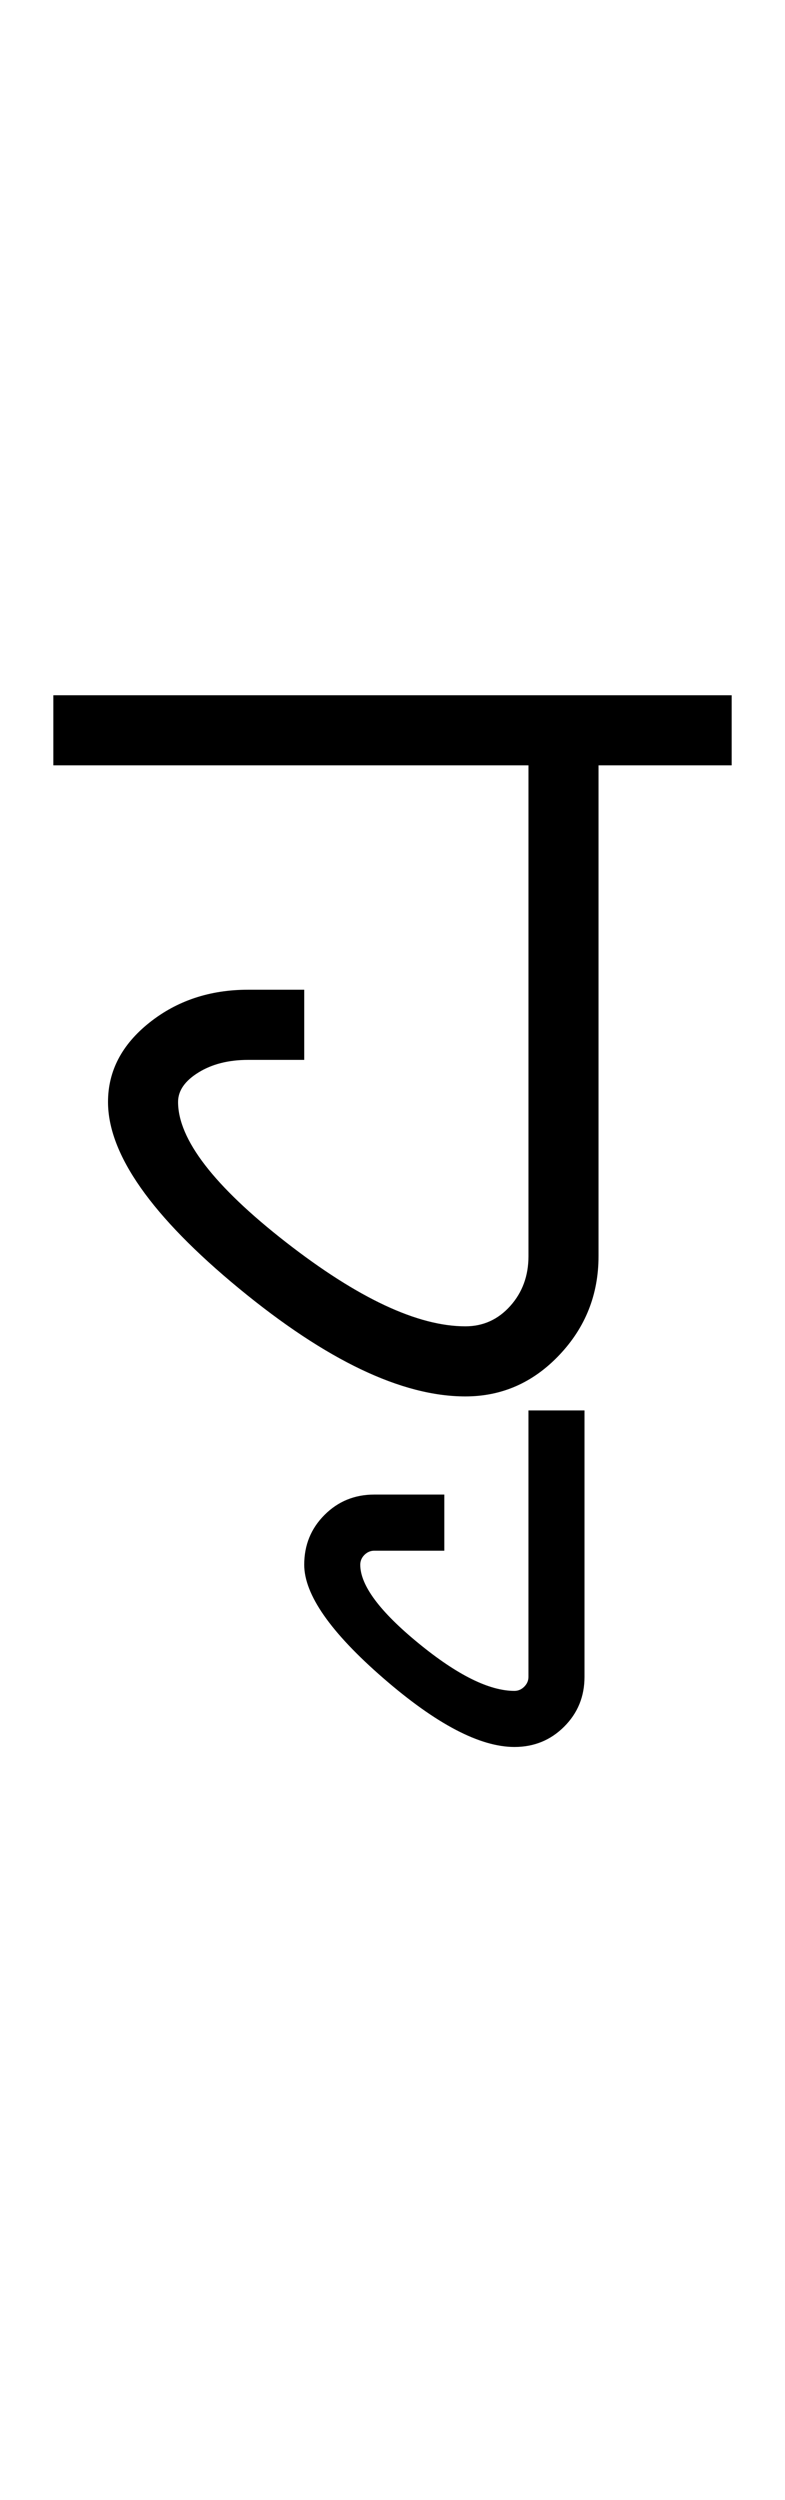 <?xml version="1.0" encoding="UTF-8"?>
<svg xmlns="http://www.w3.org/2000/svg" xmlns:xlink="http://www.w3.org/1999/xlink" width="186.465pt" height="593.5pt" viewBox="0 0 186.465 593.5" version="1.1">
<defs>
<g>
<symbol overflow="visible" id="glyph0-0">
<path style="stroke:none;" d="M 33.297 -233.031 L 233.031 -233.031 L 233.031 0 L 33.297 0 Z M 216.391 -16.641 L 216.391 -216.391 L 49.938 -216.391 L 49.938 -16.641 Z M 216.391 -16.641 "/>
</symbol>
<symbol overflow="visible" id="glyph0-1">
<path style="stroke:none;" d="M 157.797 -166.453 L 157.797 -149.812 L 126.172 -149.812 L 126.172 -33.297 C 126.172 -24.191 123.062 -16.363 116.844 -9.812 C 110.633 -3.27 103.203 0 94.547 0 C 79.453 0 61.531 -8.539 40.781 -25.625 C 20.031 -42.719 9.656 -57.477 9.656 -69.906 C 9.656 -77.227 12.926 -83.5 19.469 -88.719 C 26.02 -93.938 33.844 -96.547 42.938 -96.547 L 56.266 -96.547 L 56.266 -79.891 L 42.938 -79.891 C 38.281 -79.891 34.344 -78.891 31.125 -76.891 C 27.906 -74.898 26.297 -72.57 26.297 -69.906 C 26.297 -61.031 34.836 -49.93 51.922 -36.609 C 69.016 -23.297 83.223 -16.641 94.547 -16.641 C 98.766 -16.641 102.316 -18.25 105.203 -21.469 C 108.086 -24.688 109.531 -28.629 109.531 -33.297 L 109.531 -149.812 L -3.328 -149.812 L -3.328 -166.453 Z M 157.797 -166.453 "/>
</symbol>
<symbol overflow="visible" id="glyph0-2">
<path style="stroke:none;" d="M -98.203 39.953 C -98.203 35.285 -96.594 31.344 -93.375 28.125 C -90.156 24.906 -86.219 23.297 -81.562 23.297 L -64.922 23.297 L -64.922 36.625 L -81.562 36.625 C -82.445 36.625 -83.223 36.953 -83.891 37.609 C -84.555 38.273 -84.891 39.055 -84.891 39.953 C -84.891 44.828 -80.285 51.035 -71.078 58.578 C -61.867 66.129 -54.266 69.906 -48.266 69.906 C -47.379 69.906 -46.602 69.57 -45.938 68.906 C -45.27 68.238 -44.938 67.461 -44.938 66.578 L -44.938 3.328 L -31.625 3.328 L -31.625 66.578 C -31.625 71.242 -33.234 75.18 -36.453 78.391 C -39.672 81.609 -43.609 83.219 -48.266 83.219 C -56.484 83.219 -66.859 77.781 -79.391 66.906 C -91.93 56.031 -98.203 47.047 -98.203 39.953 Z M -98.203 39.953 "/>
</symbol>
</g>
</defs>
<g id="surface1">
<rect x="0" y="0" width="186.465" height="593.5" style="fill:rgb(100%,100%,100%);fill-opacity:1;stroke:none;"/>
<g style="fill:rgb(0%,0%,0%);fill-opacity:1;">
  <use xlink:href="#glyph0-1" x="16" y="331.5"/>
  <use xlink:href="#glyph0-2" x="170.465" y="331.5"/>
</g>
</g>
</svg>

